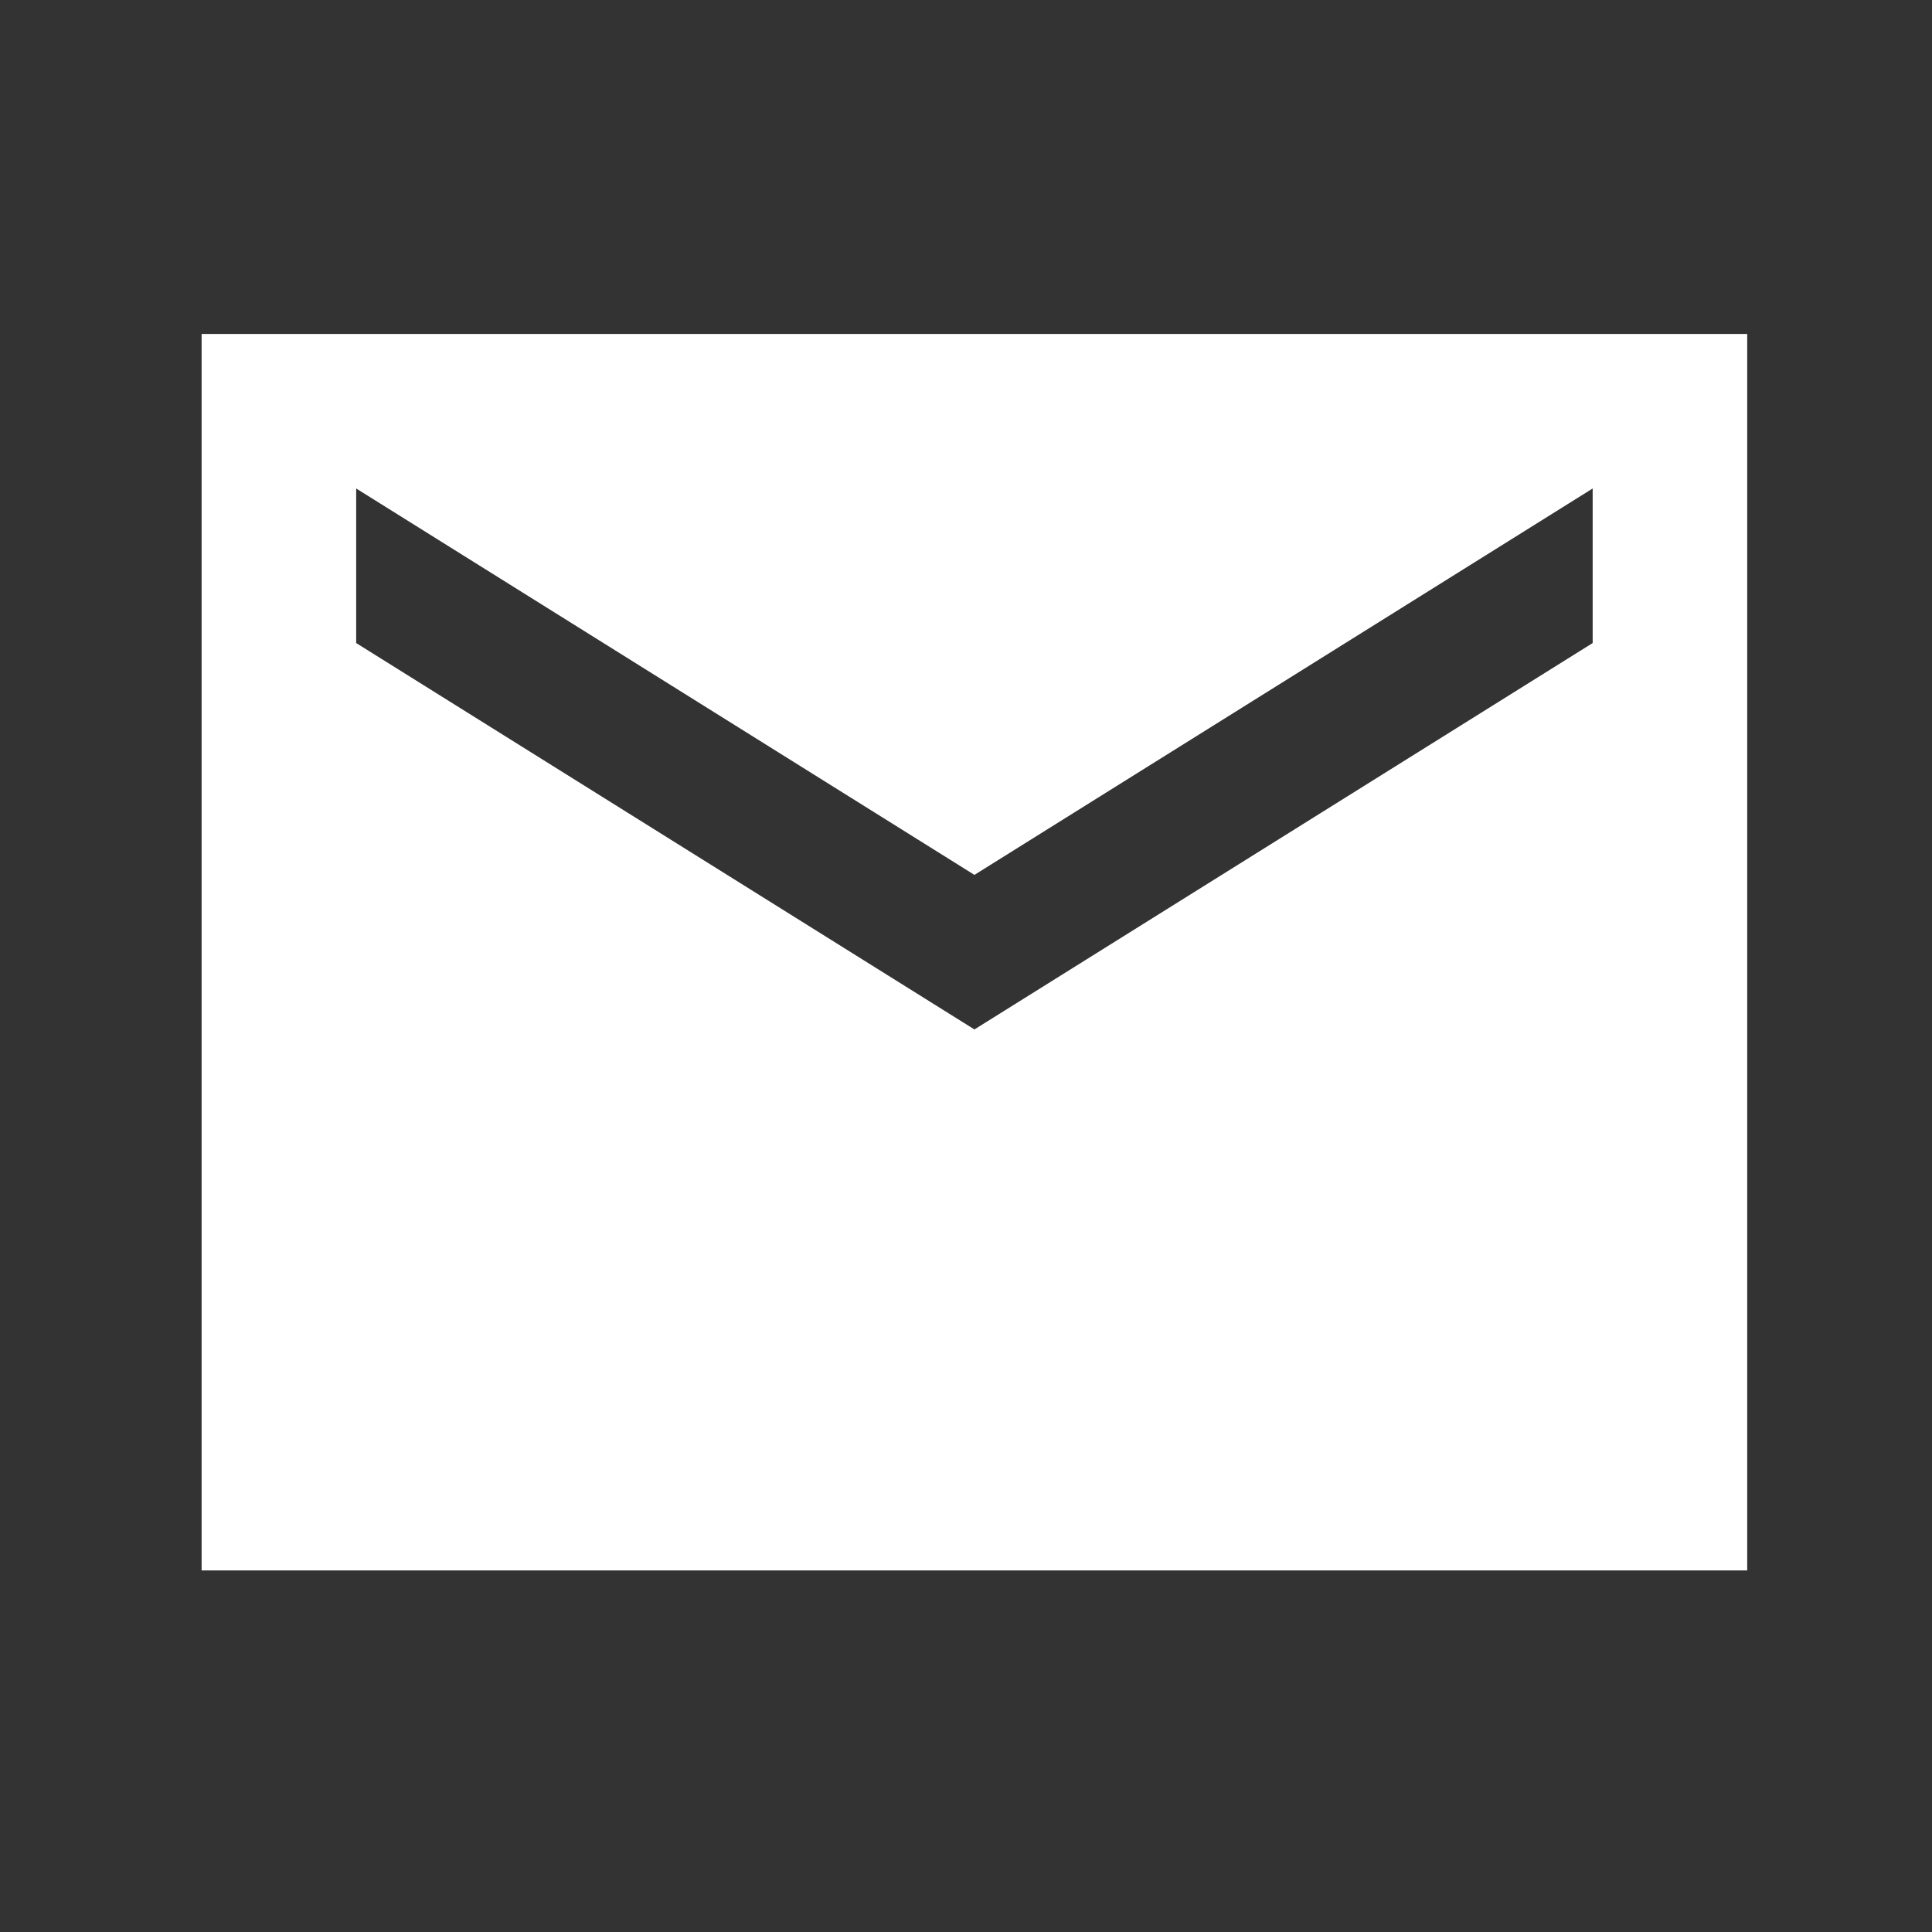 <svg width="25" height="25" viewBox="0 0 25 25" fill="none" xmlns="http://www.w3.org/2000/svg">
<rect x="0" y="0" width="25" height="25" fill="#333333" stroke="none"/>
<path d="M22.609 4.321H2.609V20.321H22.609V4.321ZM20.609 8.321L12.609 13.321L4.609 8.321V6.321L12.609 11.321L20.609 6.321V8.321Z" fill="white"/>
</svg>
